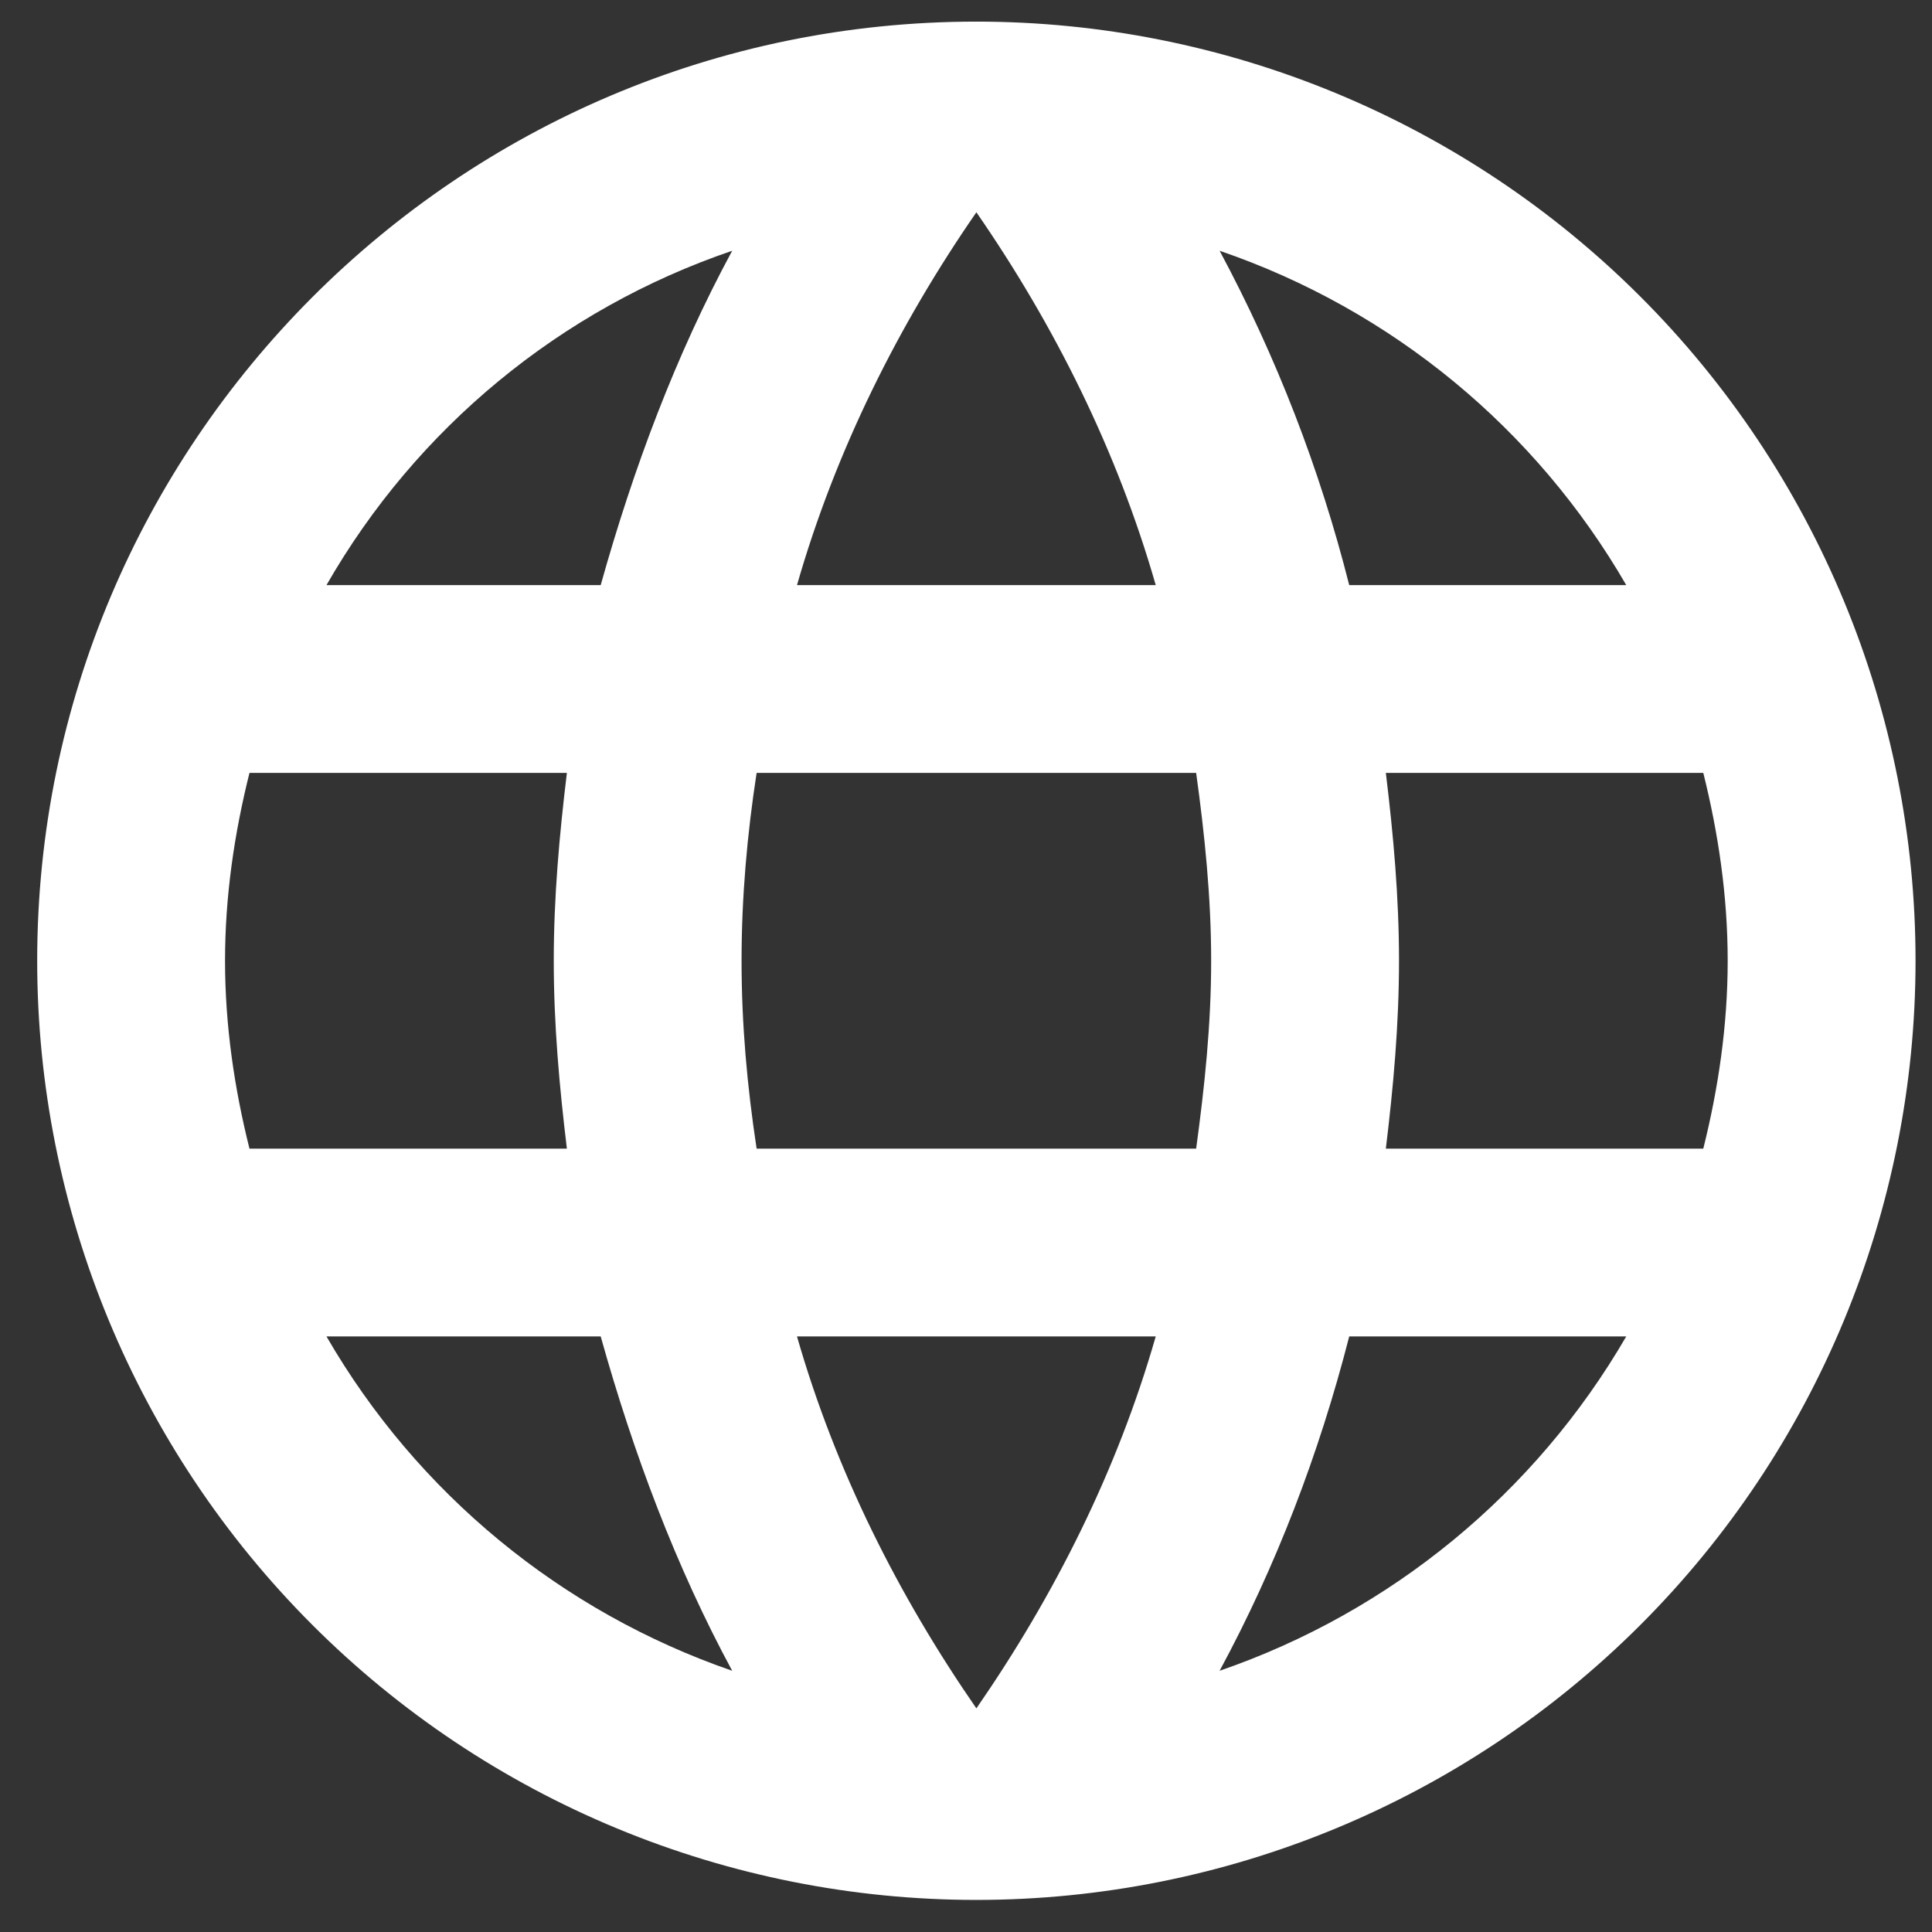 <svg width="48" height="48" viewBox="0 0 48 48" fill="none" xmlns="http://www.w3.org/2000/svg">
<rect x="0" y="0" width="48" height="48" fill="#333333" stroke="none"/>
<path d="M34.431 28.537C34.618 26.997 34.758 25.457 34.758 23.87C34.758 22.284 34.618 20.744 34.431 19.203H42.318C42.691 20.697 42.924 22.26 42.924 23.87C42.924 25.48 42.691 27.044 42.318 28.537H34.431ZM30.301 41.51C31.701 38.92 32.774 36.12 33.521 33.203H40.404C38.144 37.096 34.557 40.045 30.301 41.51ZM29.718 28.537H18.798C18.564 26.997 18.424 25.457 18.424 23.87C18.424 22.284 18.564 20.72 18.798 19.203H29.718C29.928 20.72 30.091 22.284 30.091 23.87C30.091 25.457 29.928 26.997 29.718 28.537ZM24.258 42.444C22.321 39.644 20.758 36.54 19.801 33.203H28.714C27.758 36.54 26.194 39.644 24.258 42.444ZM14.924 14.537H8.111C10.348 10.634 13.932 7.68 18.191 6.23C16.791 8.82 15.741 11.62 14.924 14.537ZM8.111 33.203H14.924C15.741 36.12 16.791 38.92 18.191 41.51C13.941 40.044 10.362 37.095 8.111 33.203ZM6.198 28.537C5.824 27.044 5.591 25.48 5.591 23.87C5.591 22.26 5.824 20.697 6.198 19.203H14.084C13.898 20.744 13.758 22.284 13.758 23.87C13.758 25.457 13.898 26.997 14.084 28.537H6.198ZM24.258 5.274C26.194 8.074 27.758 11.2 28.714 14.537H19.801C20.758 11.2 22.321 8.074 24.258 5.274ZM40.404 14.537H33.521C32.791 11.647 31.709 8.857 30.301 6.23C34.594 7.7 38.164 10.664 40.404 14.537ZM24.258 0.537C11.354 0.537 0.924 11.037 0.924 23.87C0.924 30.059 3.383 35.993 7.759 40.369C9.925 42.536 12.498 44.255 15.329 45.427C18.159 46.6 21.194 47.203 24.258 47.203C30.446 47.203 36.381 44.745 40.757 40.369C45.133 35.993 47.591 30.059 47.591 23.87C47.591 20.806 46.988 17.772 45.815 14.941C44.642 12.11 42.924 9.538 40.757 7.371C38.59 5.204 36.018 3.486 33.187 2.313C30.356 1.14 27.322 0.537 24.258 0.537Z" fill="white"/>
</svg>
